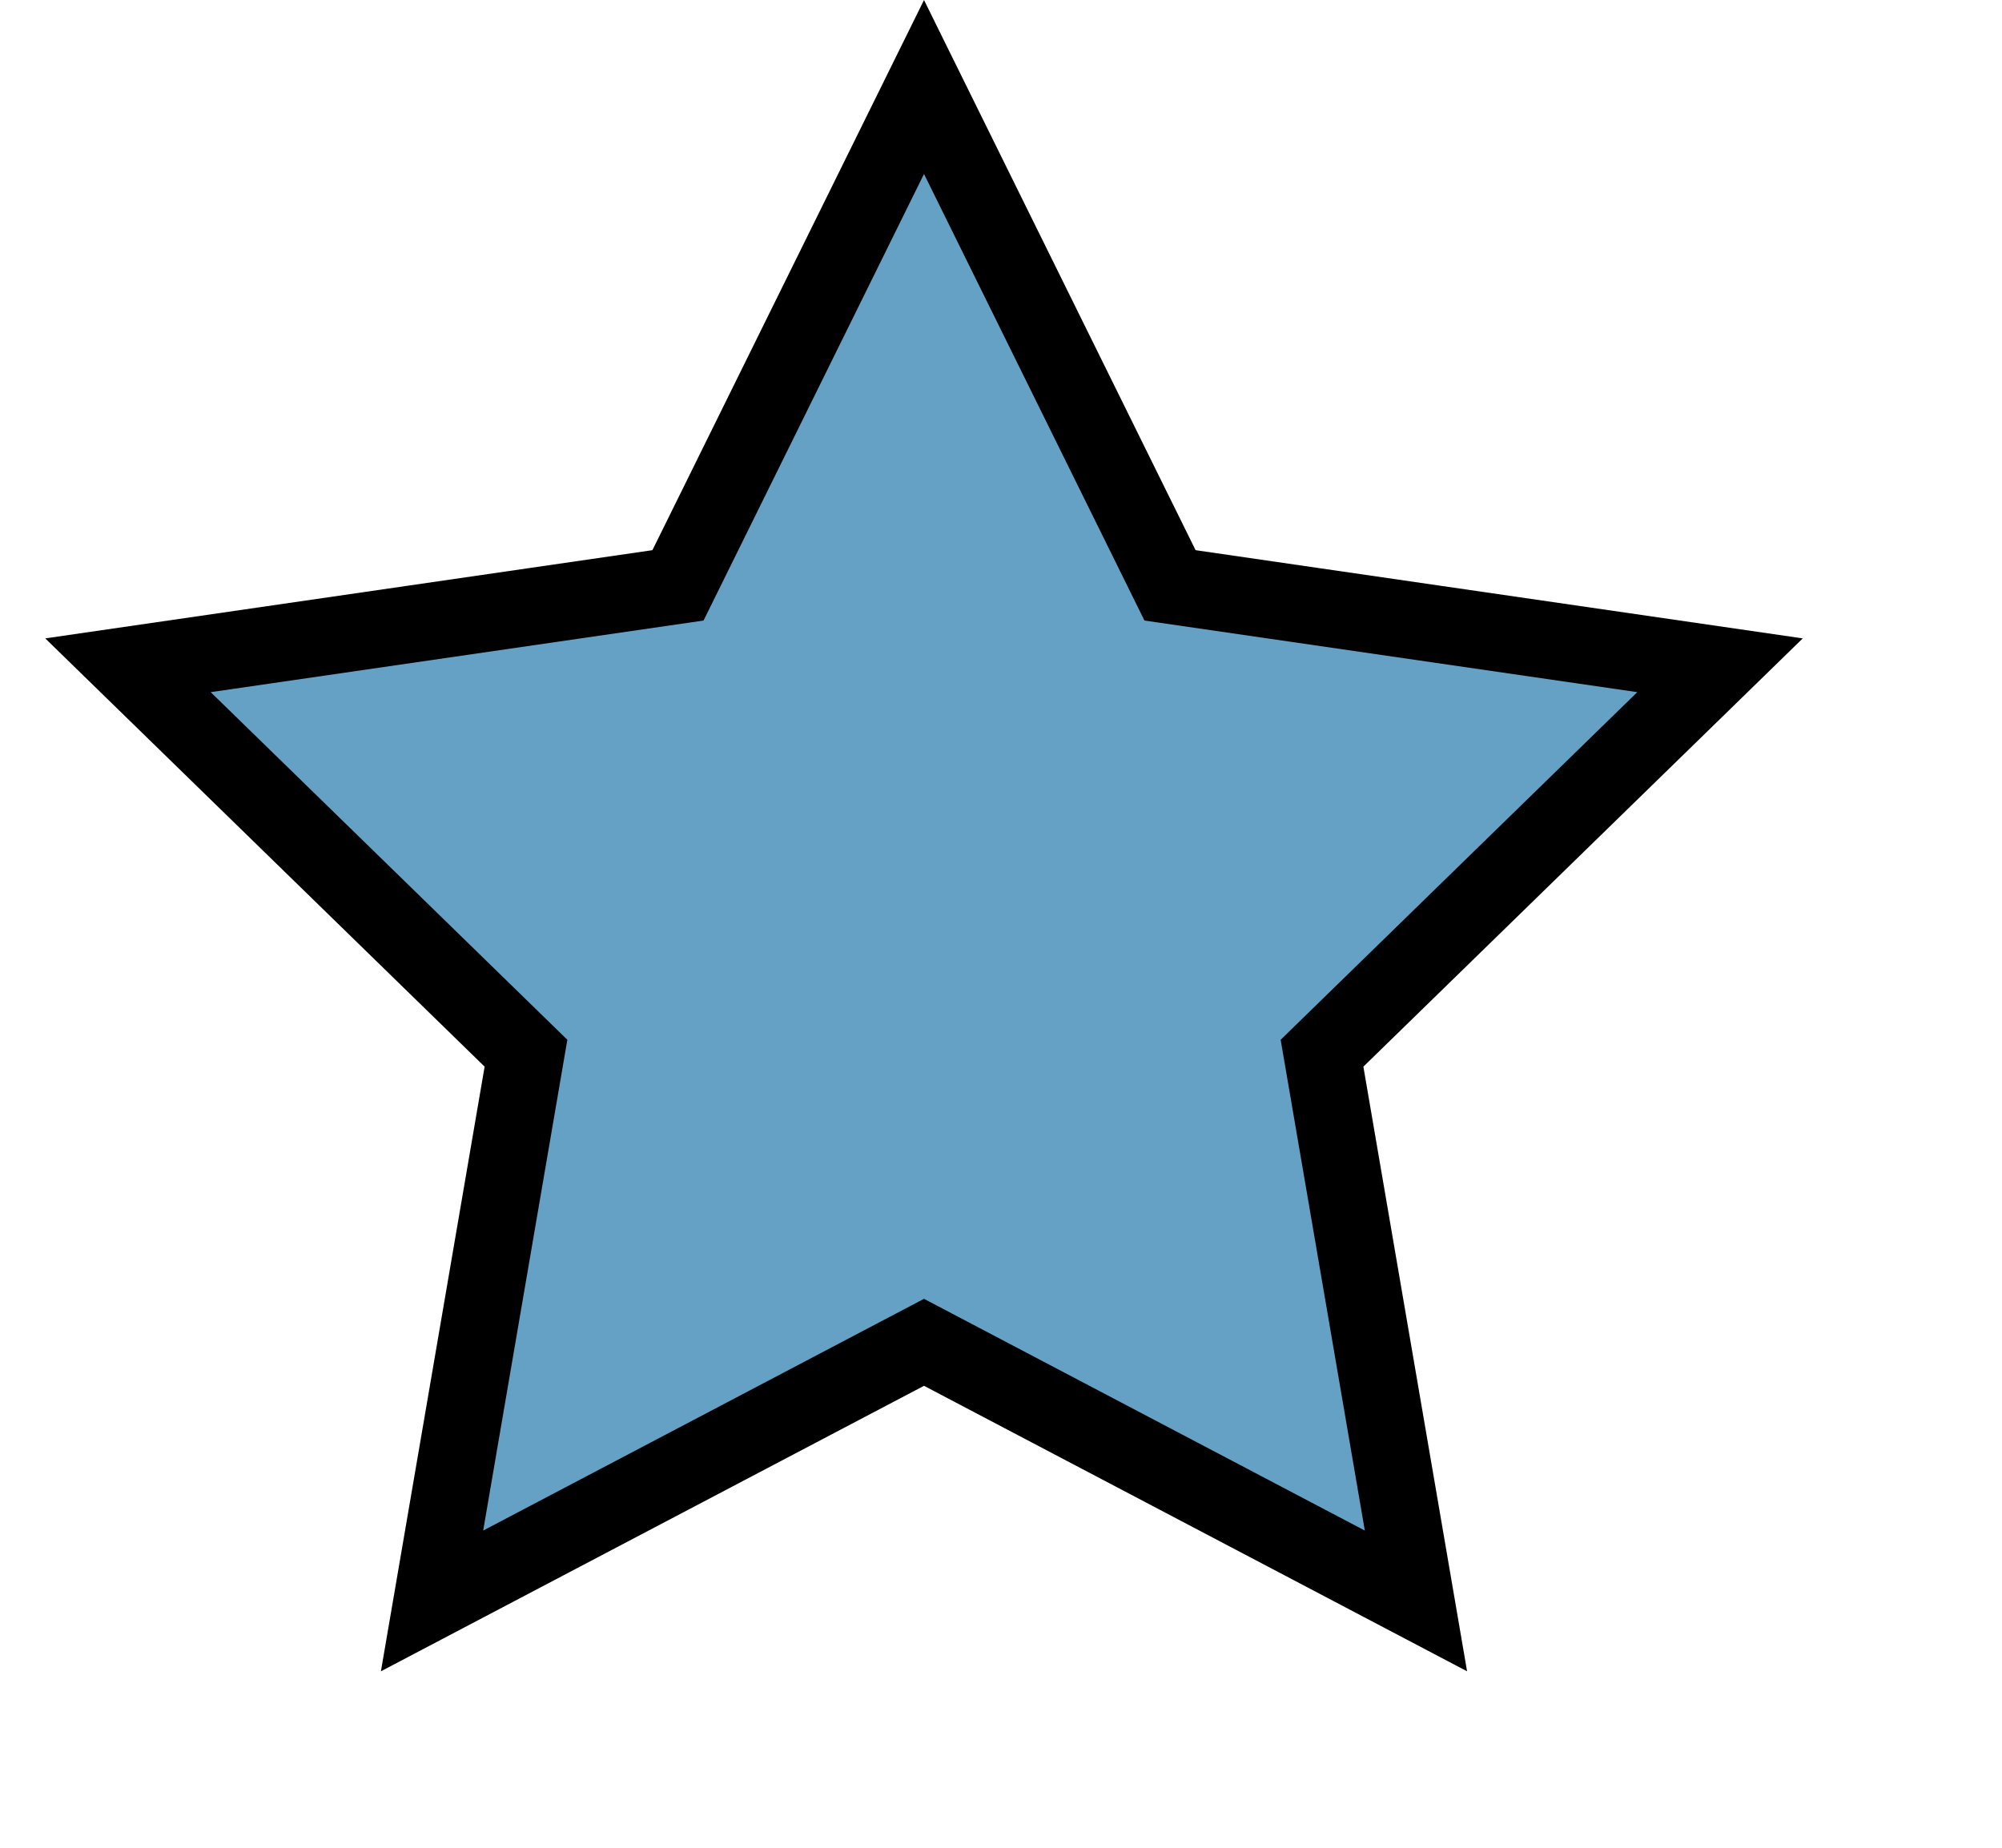<?xml version="1.0" encoding="UTF-8"?>
<svg width="26px" height="24px" viewBox="0 0 26 24" version="1.1" xmlns="http://www.w3.org/2000/svg" xmlns:xlink="http://www.w3.org/1999/xlink">
    <!-- Generator: Sketch 54.1 (76490) - https://sketchapp.com -->
    <title>trap-star-5</title>
    <desc>Created with Sketch.</desc>
    <g id="Mobile---Design" stroke="none" stroke-width="1" fill="none" fill-rule="evenodd">
        <g id="Assets" transform="translate(-81, -311)" fill="rgba(36,122,171,0.7)" stroke="#000000">
            <path d="M99.389,331.794 L98.169,324.68 L103.338,319.641 L96.195,318.603 L93,312.13 L89.805,318.603 L82.662,319.641 L87.831,324.68 L86.611,331.794 L93,328.435 L99.389,331.794 Z" id="trap-star-5"></path>
        </g>
    </g>
</svg>